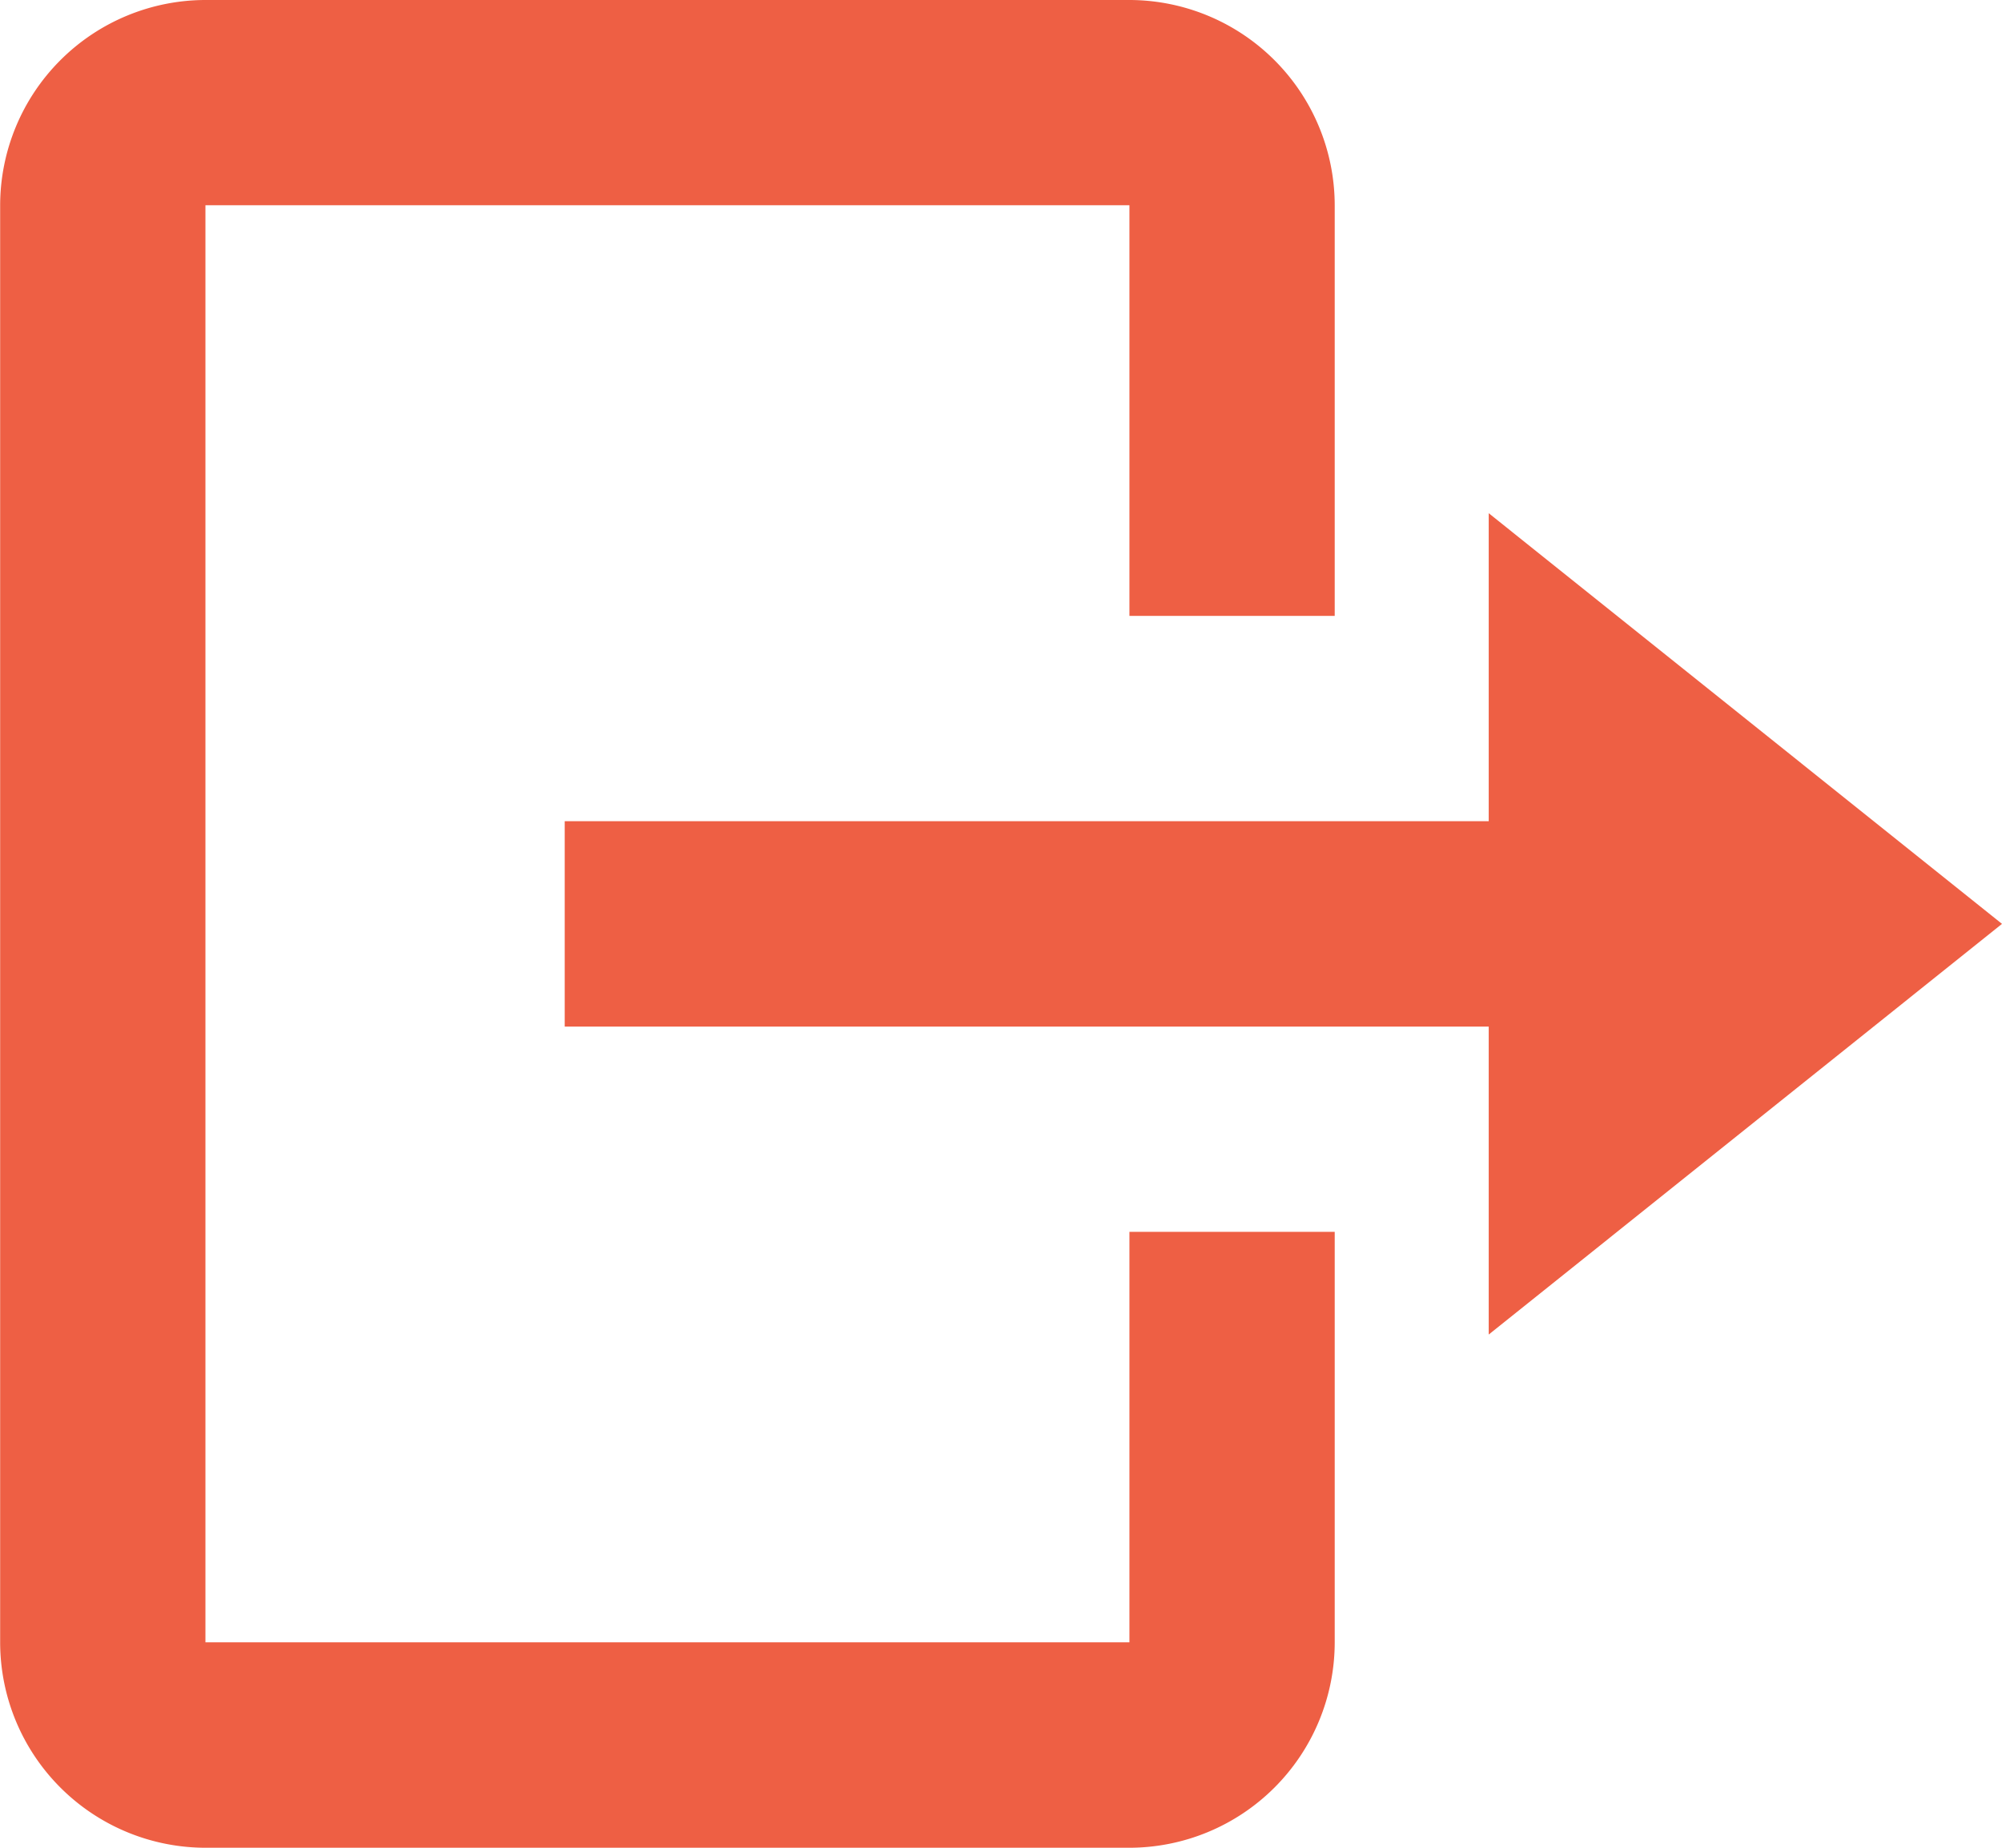 <svg xmlns="http://www.w3.org/2000/svg" width="13" height="12" viewBox="0 0 13 12">
  <g id="bx-log-in" transform="translate(-3.333)">
    <g id="Group_271" data-name="Group 271" transform="translate(7)">
      <path id="Path_2530" data-name="Path 2530" d="M6,8.667,9.333,6,6,3.333v2H0V6.667H6Z" fill="#ee5f44" fill-rule="evenodd"/>
    </g>
    <g id="Group_272" data-name="Group 272" transform="translate(3.333)">
      <path id="Path_2531" data-name="Path 2531" d="M4.667,0h6A1.335,1.335,0,0,1,12,1.333V4H10.667V1.333h-6v9.333h6V8H12v2.667A1.335,1.335,0,0,1,10.667,12h-6a1.335,1.335,0,0,1-1.333-1.333V1.333A1.335,1.335,0,0,1,4.667,0Z" transform="translate(-3.333)" fill="#ee5f44" fill-rule="evenodd"/>
    </g>
  </g>
</svg>
